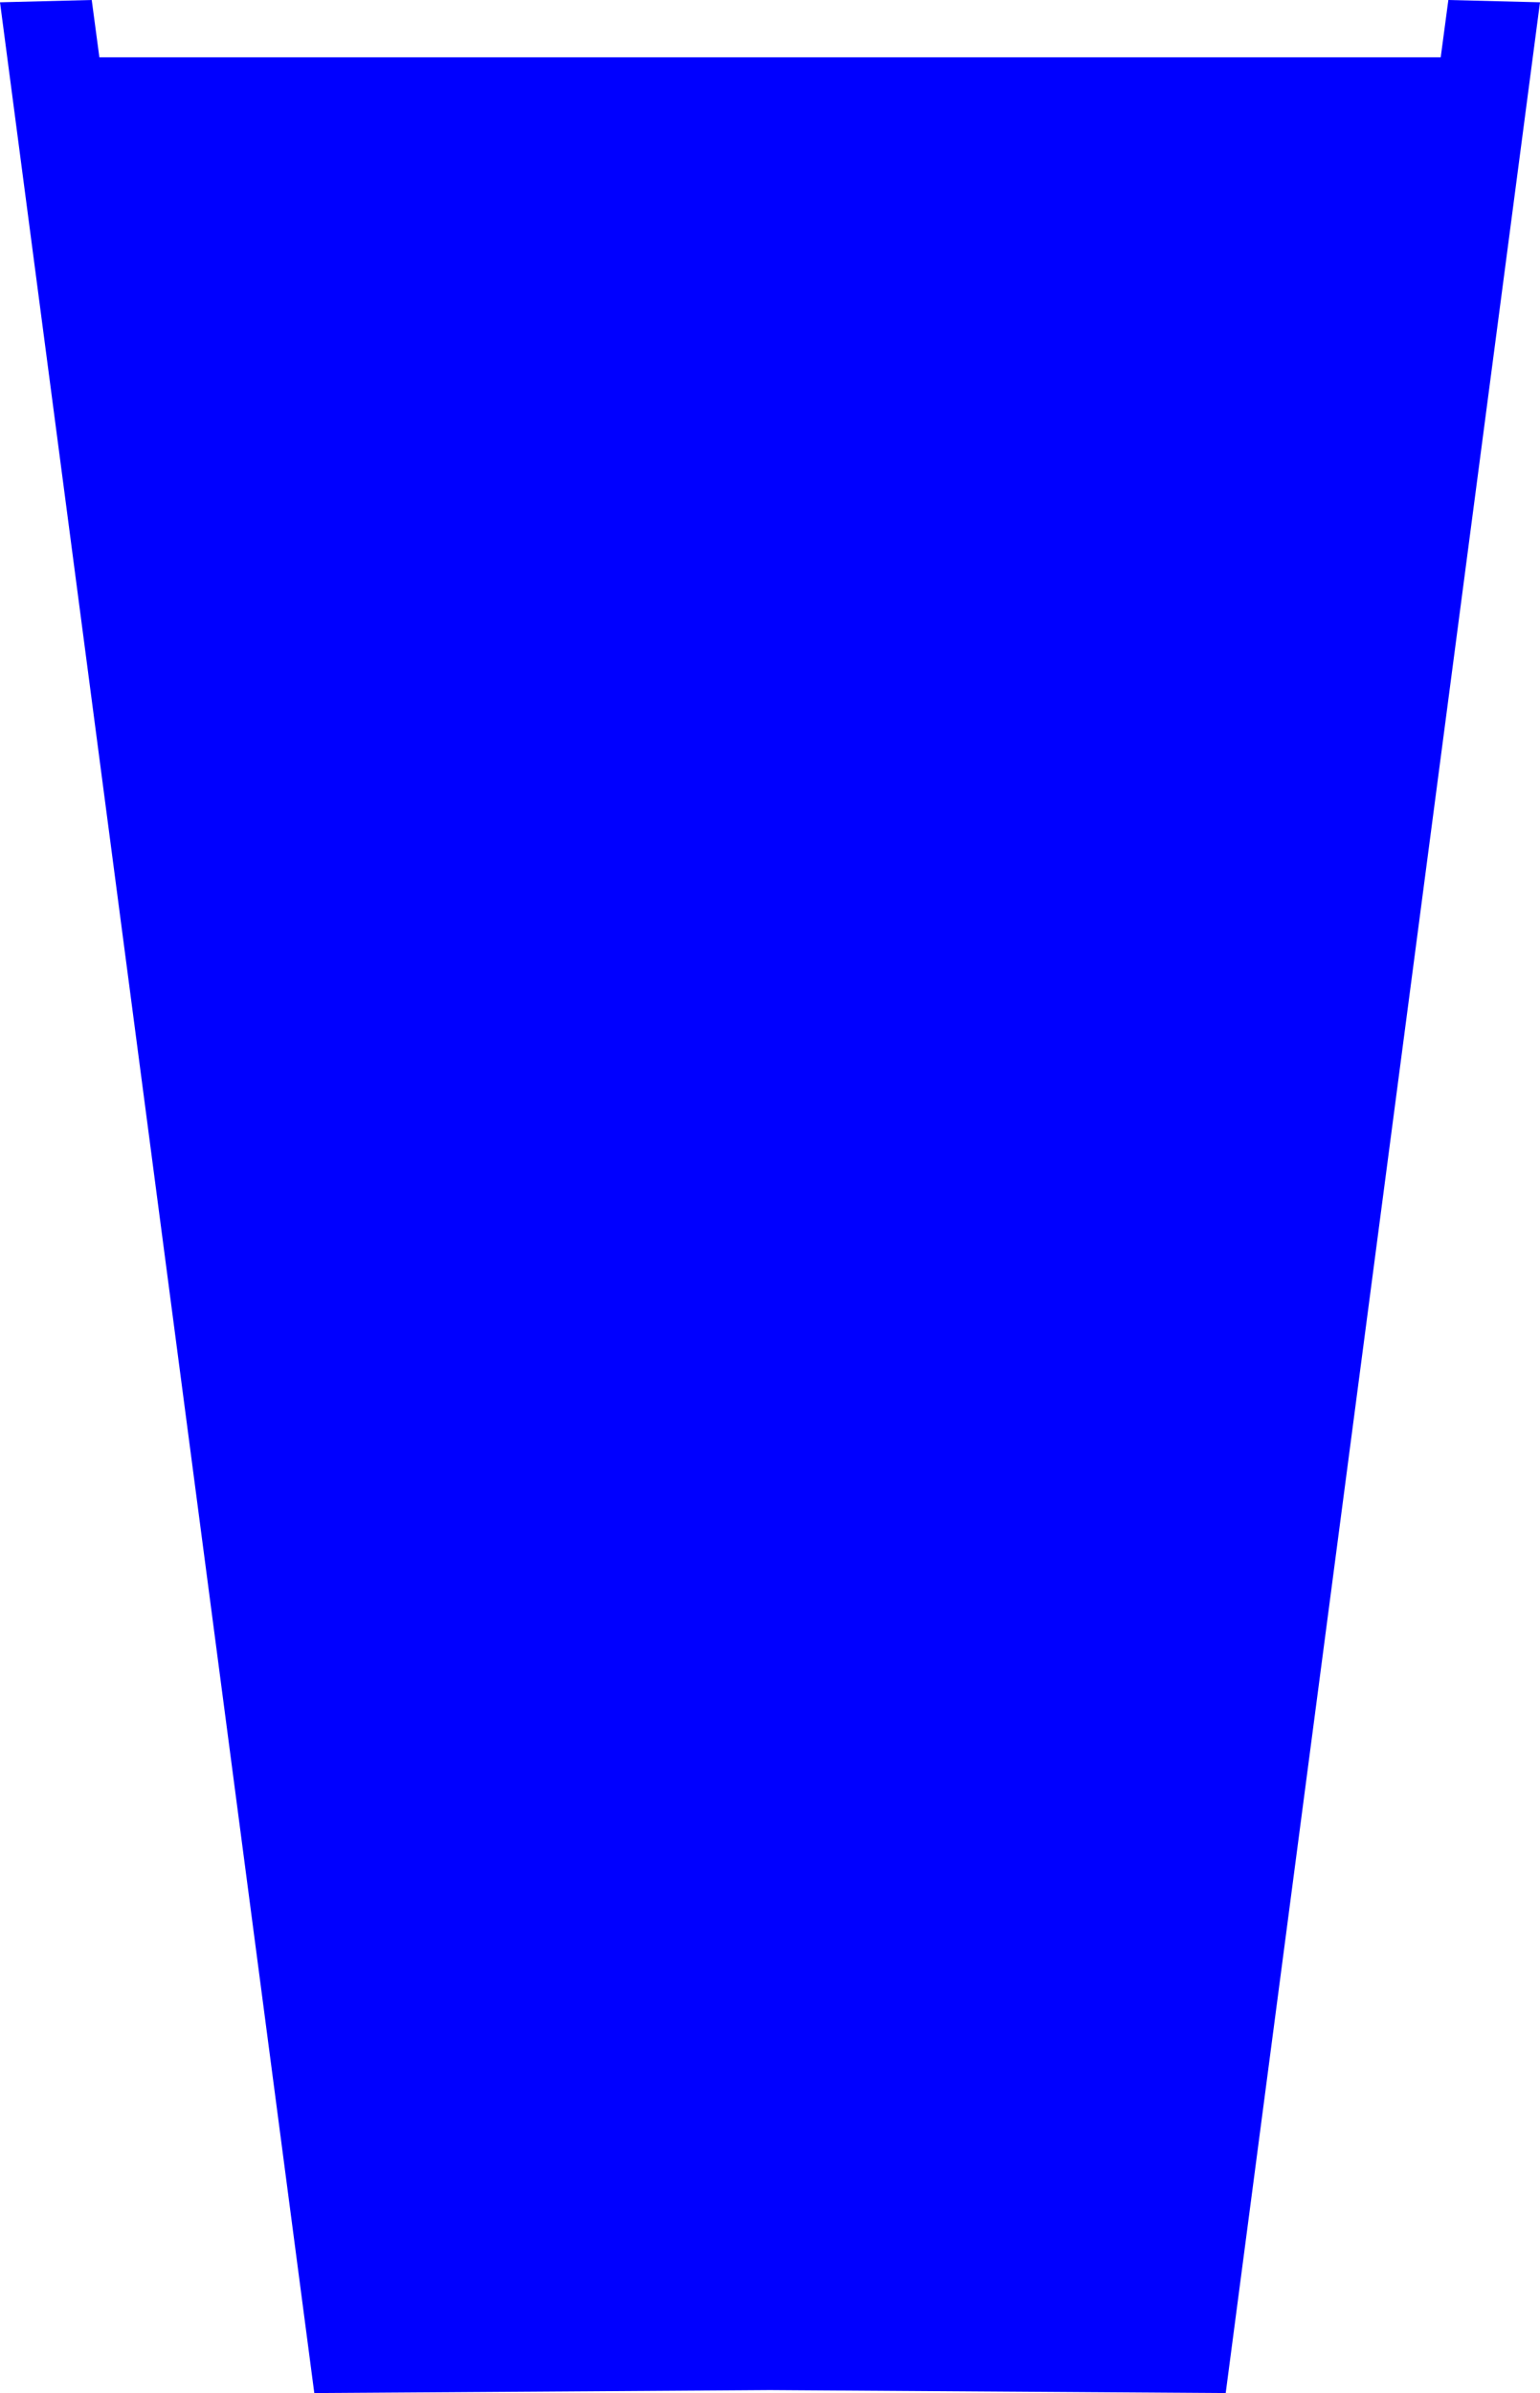 <svg width="68.594" height="106.57" viewBox="0 0 18.149 28.197" version="1.1" id="svg1" xmlns="http://www.w3.org/2000/svg" xmlns:svg="http://www.w3.org/2000/svg">
  <path id="path41" style="fill:#0000ff;fill-opacity:1;fill-rule:evenodd;stroke:none;stroke-width:1.299;stroke-linecap:round;stroke-linejoin:round;stroke-dasharray:none;stroke-opacity:1" d="M 1.081,-1.1000498e-7 -1.3992297e-7,0.027 3.704,28.197 9.074,28.162 14.445,28.197 18.149,0.027 17.069,-1.1000498e-7 16.22,6.361 H 1.93 Z" />
  <path style="fill:#0000ff;fill-opacity:1;fill-rule:evenodd;stroke:none;stroke-width:1.353;stroke-linecap:round;stroke-linejoin:round;stroke-dasharray:none;stroke-opacity:1" d="M 1.151,0.675 H 16.999 L 16.22,6.777 H 1.93 L 1.137,0.568 Z" id="path43" />
</svg>